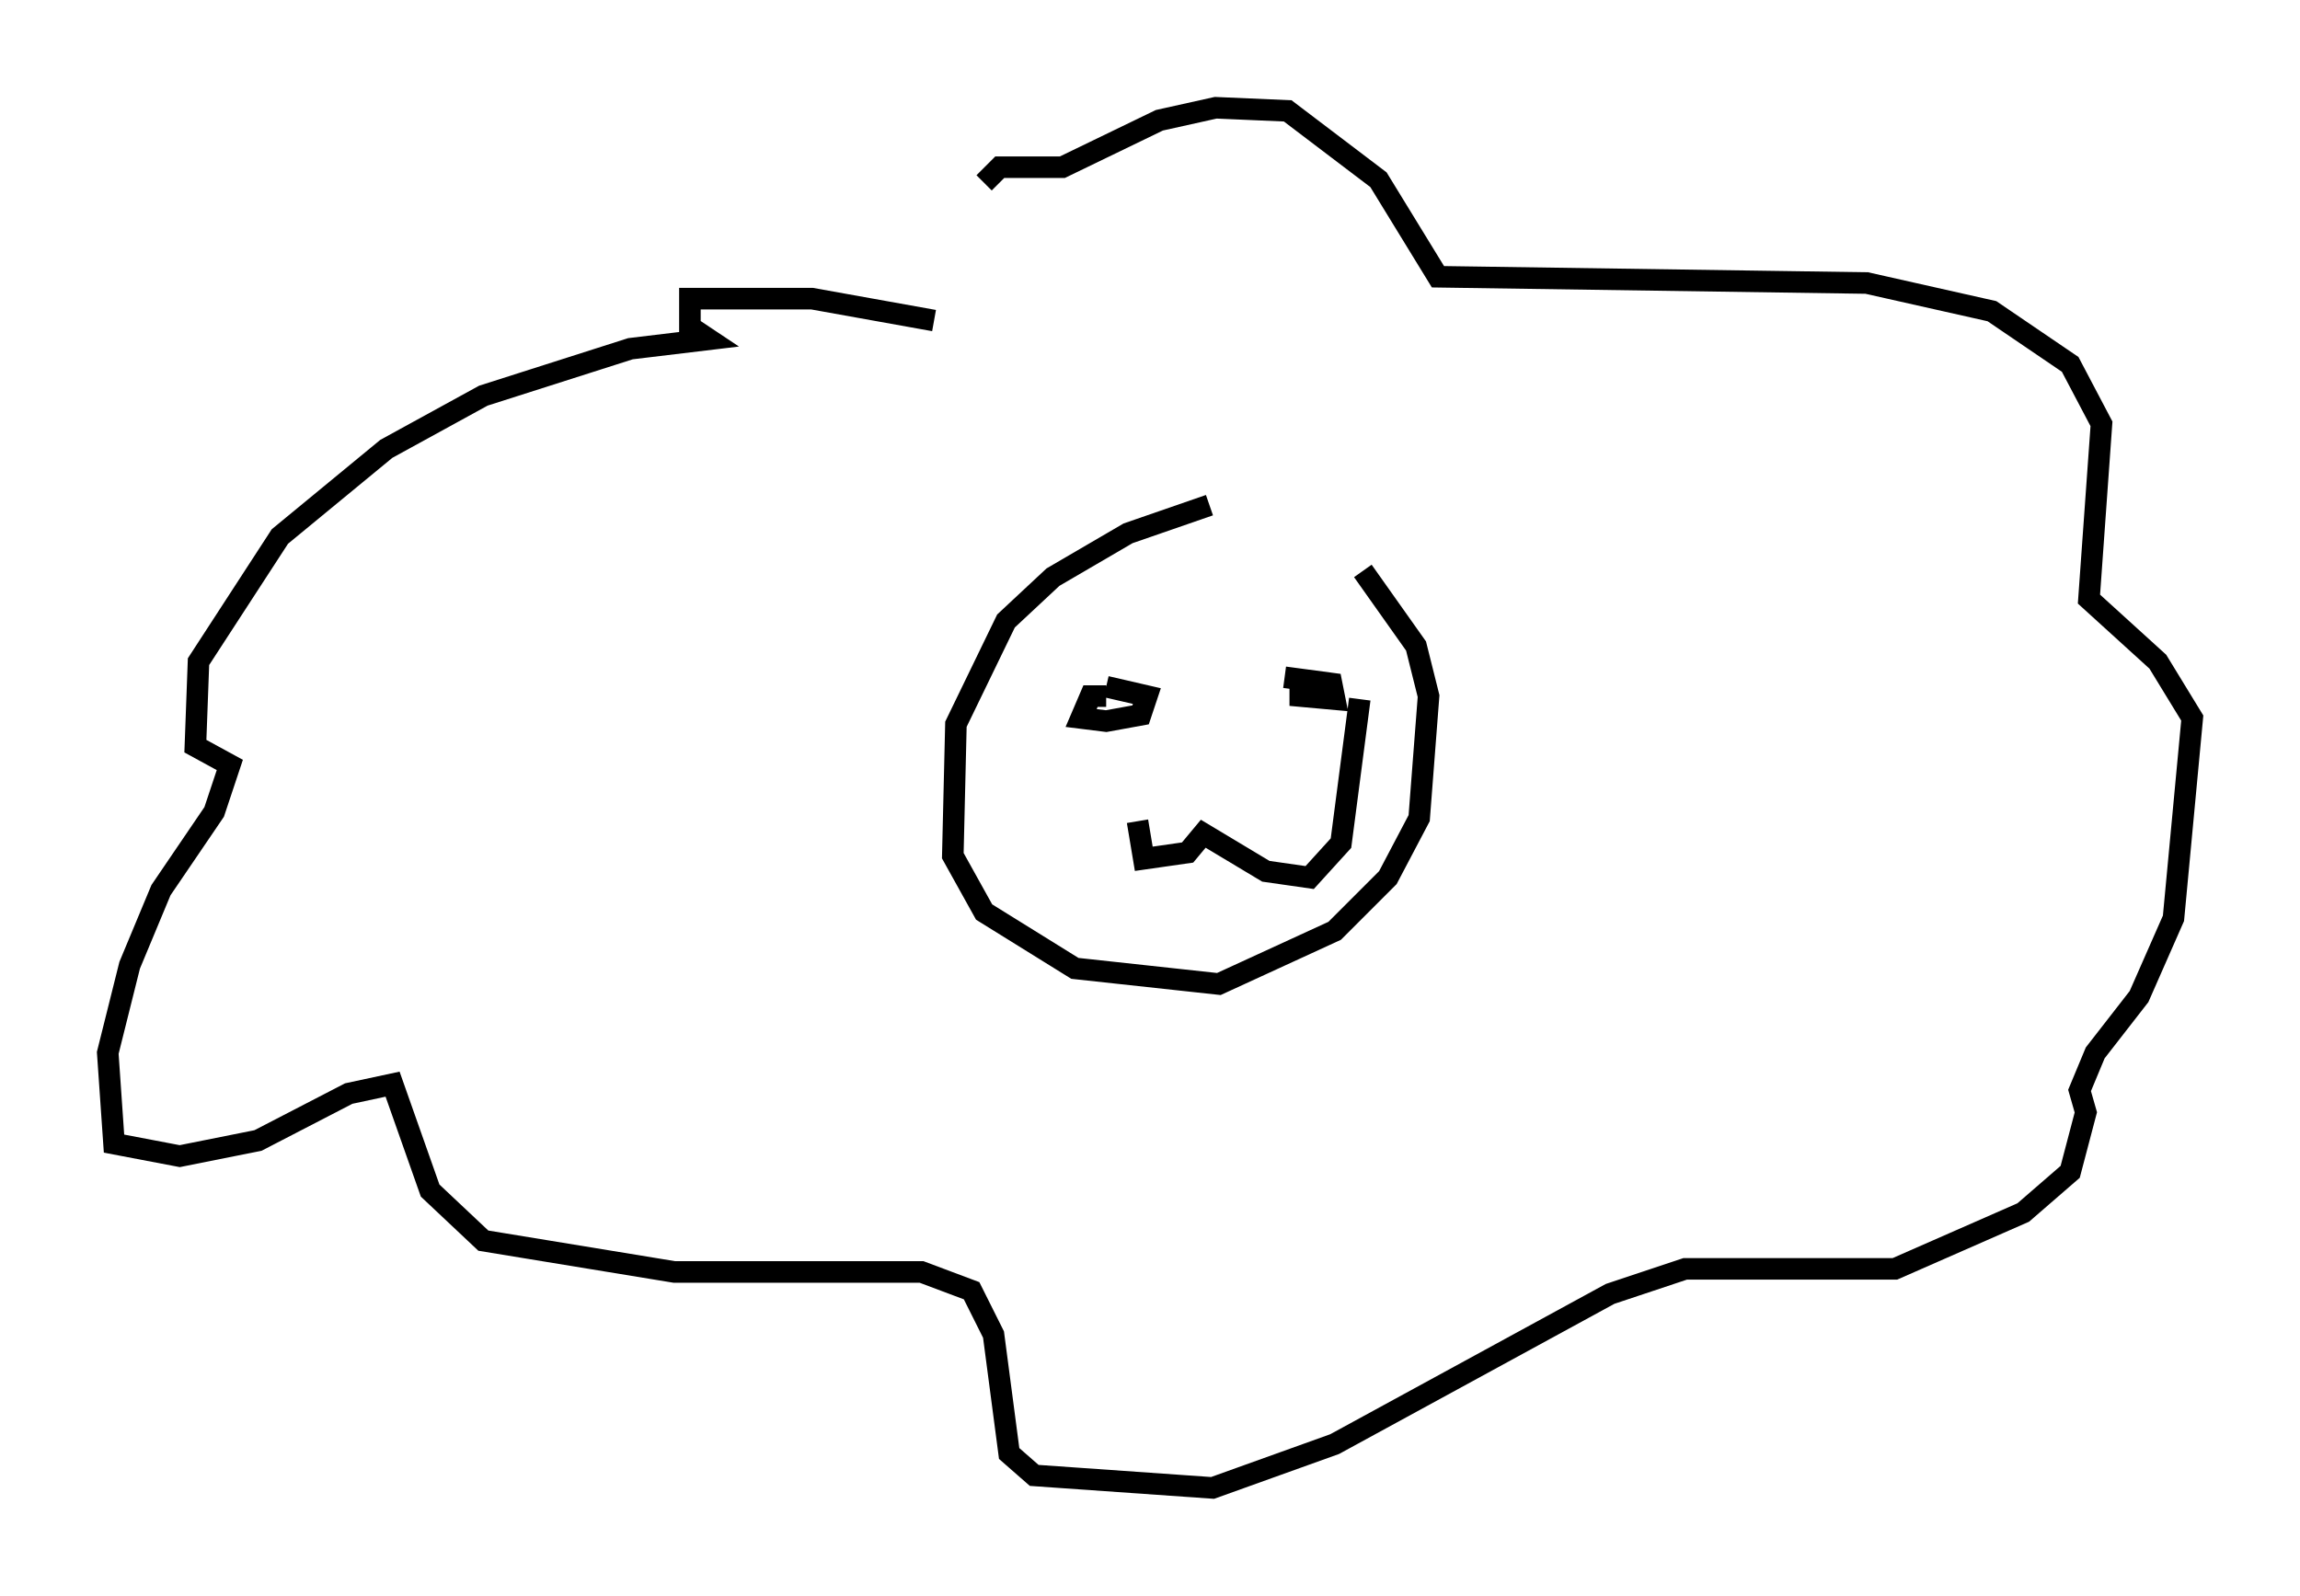 <?xml version="1.0" encoding="utf-8" ?>
<svg baseProfile="full" height="74.056" version="1.1" width="106.737" xmlns="http://www.w3.org/2000/svg" xmlns:ev="http://www.w3.org/2001/xml-events" xmlns:xlink="http://www.w3.org/1999/xlink"><defs /><rect fill="white" height="74.056" width="106.737" x="0" y="0" /><path d="M64.262, 23.737 m-8.134, -0.291 l-3.777, 1.307 -3.486, 2.034 l-2.179, 2.034 -2.324, 4.793 l-0.145, 6.101 1.453, 2.615 l4.212, 2.615 6.682, 0.726 l5.374, -2.469 2.469, -2.469 l1.453, -2.76 0.436, -5.665 l-0.581, -2.324 -2.469, -3.486 m-19.899, -11.62 l-5.665, -1.017 -5.665, 0.0 l0.0, 1.307 0.872, 0.581 l-3.631, 0.436 -6.827, 2.179 l-4.503, 2.469 -4.939, 4.067 l-3.777, 5.81 -0.145, 3.922 l1.598, 0.872 -0.726, 2.179 l-2.469, 3.631 -1.453, 3.486 l-1.017, 4.067 0.291, 4.212 l3.05, 0.581 3.631, -0.726 l4.212, -2.179 2.034, -0.436 l1.743, 4.939 2.469, 2.324 l8.86, 1.453 11.475, 0.0 l2.324, 0.872 1.017, 2.034 l0.726, 5.52 1.162, 1.017 l8.279, 0.581 5.665, -2.034 l12.782, -6.972 3.486, -1.162 l9.732, 0.0 5.955, -2.615 l2.179, -1.888 0.726, -2.76 l-0.291, -1.017 0.726, -1.743 l2.034, -2.615 1.598, -3.631 l0.872, -9.296 -1.598, -2.615 l-3.196, -2.905 0.581, -8.134 l-1.453, -2.76 -3.631, -2.469 l-5.81, -1.307 -19.899, -0.291 l-2.76, -4.503 -4.212, -3.196 l-3.341, -0.145 -2.615, 0.581 l-4.503, 2.179 -2.905, 0.0 l-0.726, 0.726 m5.665, 23.821 l-0.726, 0.0 -0.436, 1.017 l1.162, 0.145 1.598, -0.291 l0.291, -0.872 -1.888, -0.436 m9.006, -0.291 l0.0, 0.726 1.598, 0.145 l-0.145, -0.726 -2.179, -0.291 m-6.827, 6.682 l0.291, 1.743 2.034, -0.291 l0.726, -0.872 2.905, 1.743 l2.034, 0.291 1.453, -1.598 l0.872, -6.682 " fill="none" stroke="black" stroke-width="1" /></svg>